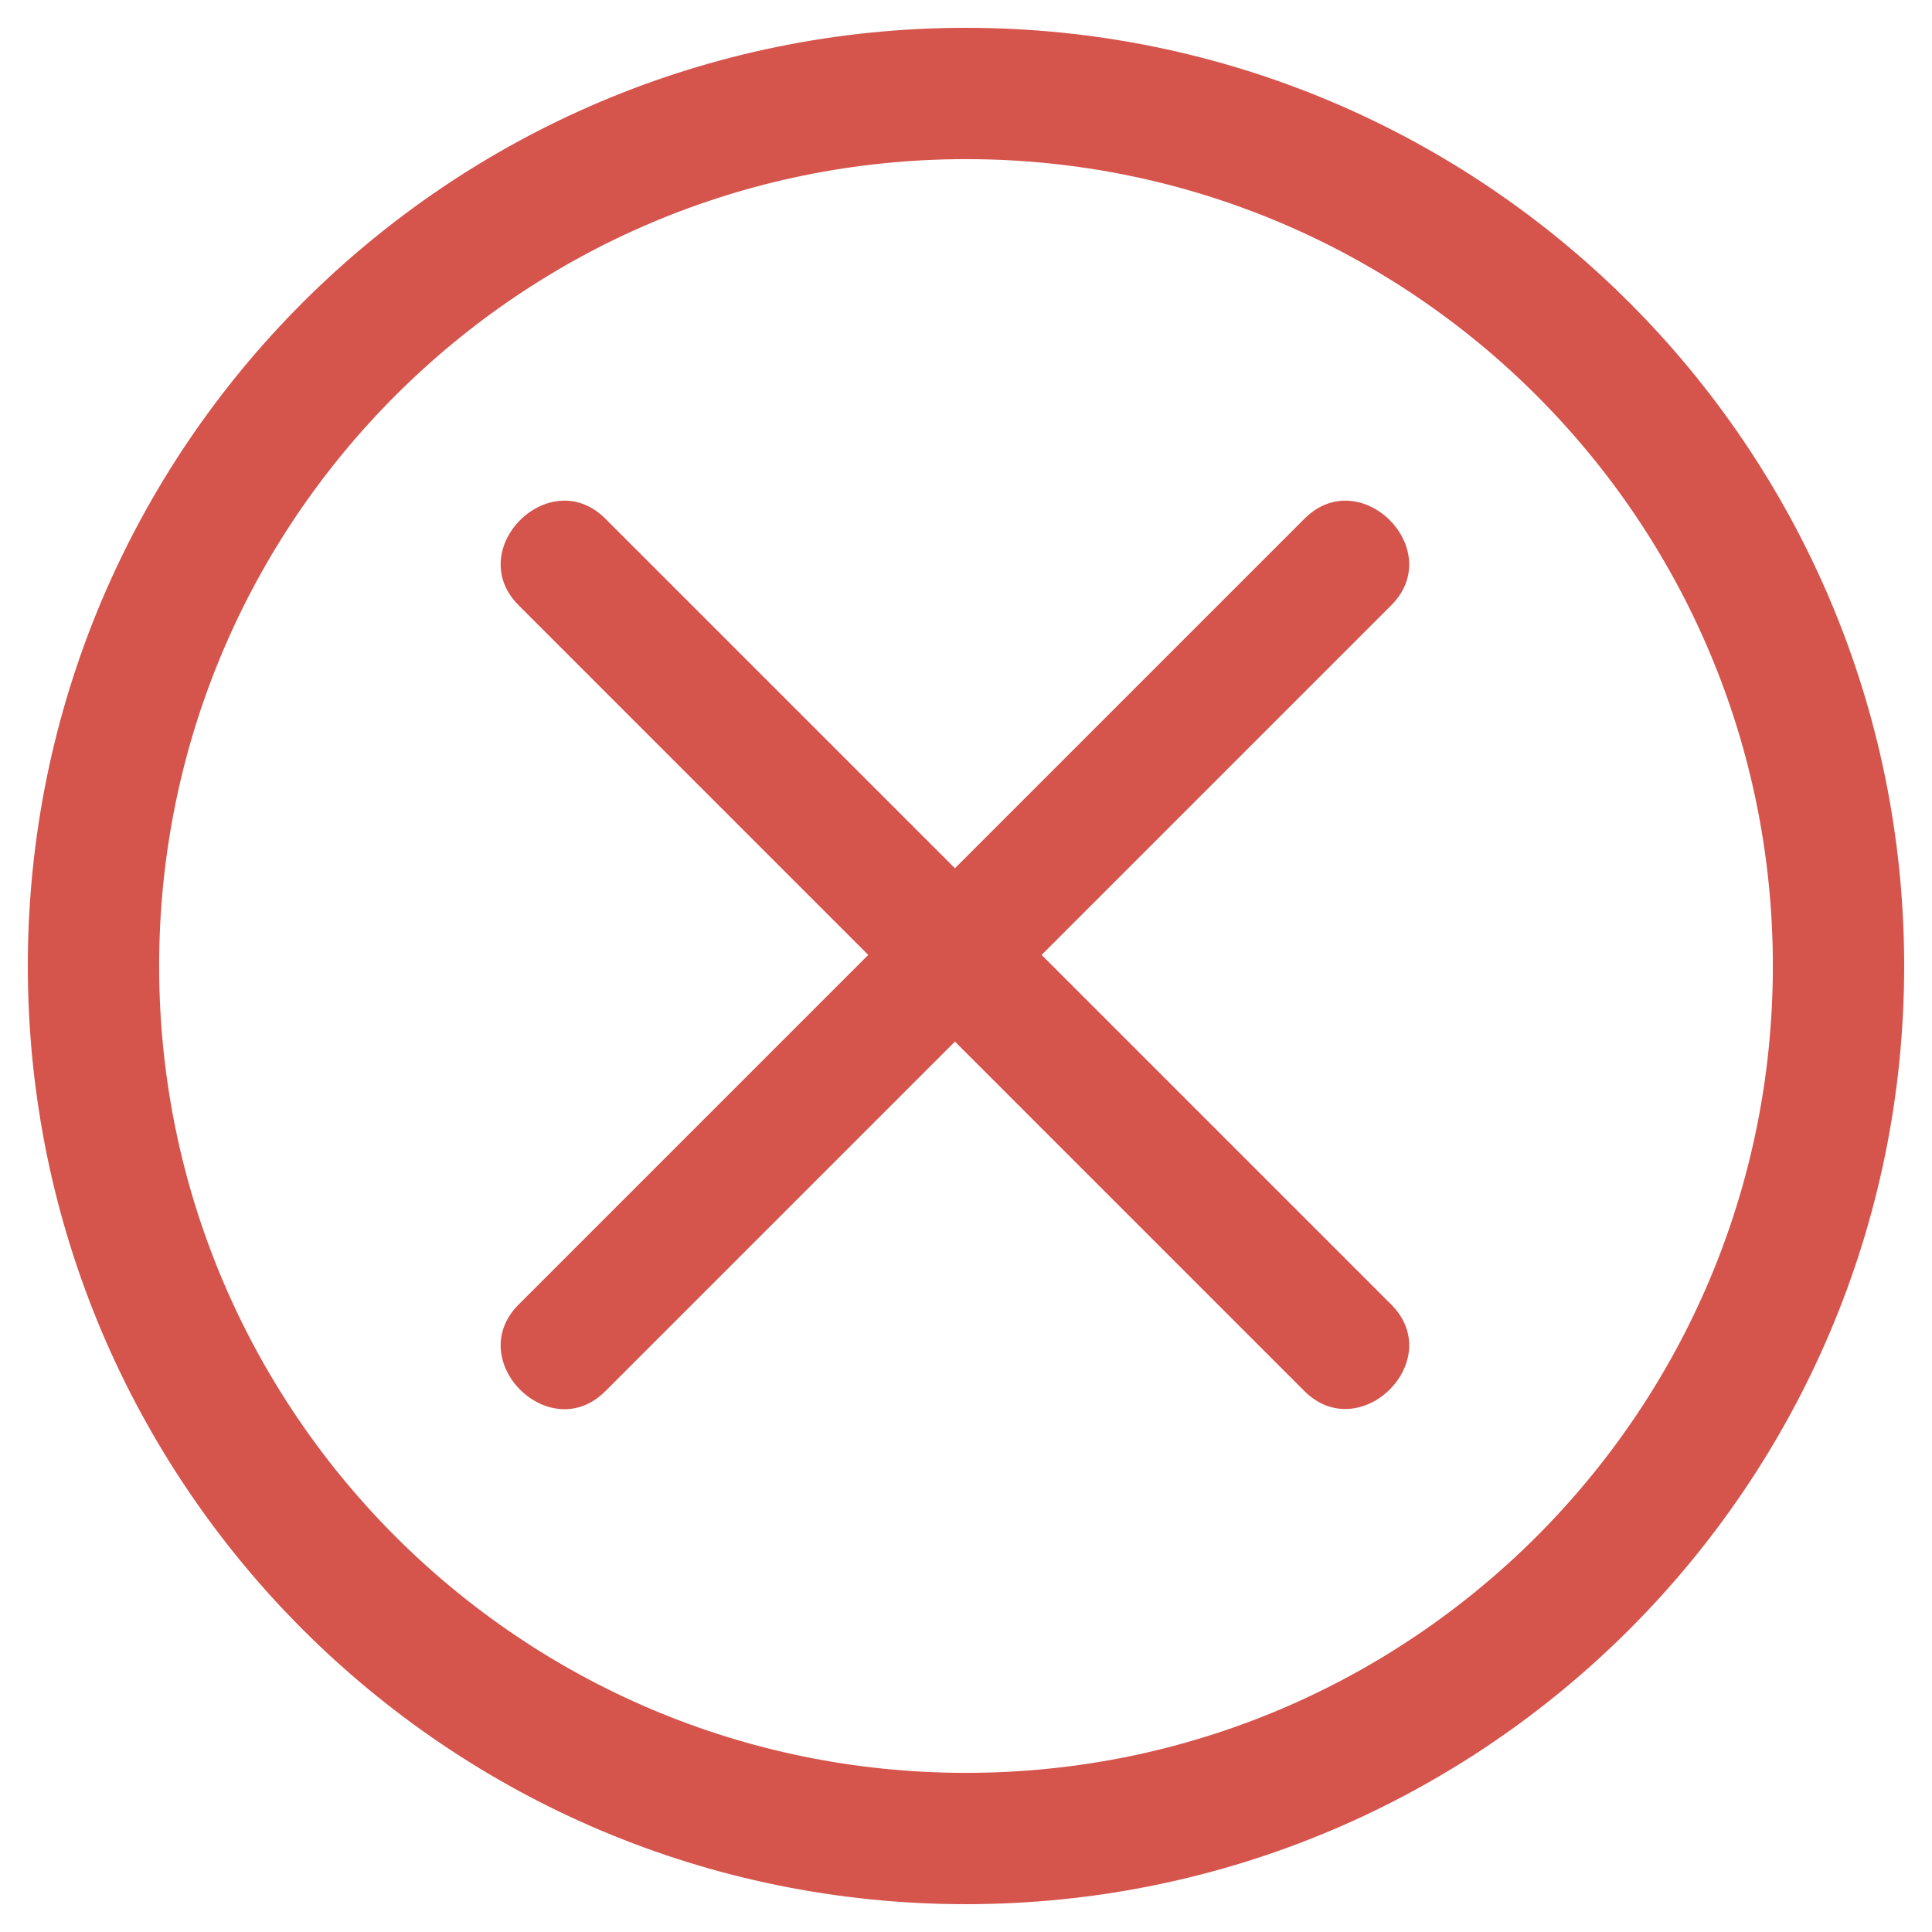<svg width="62" height="62" viewBox="0 0 62 62" fill="none" xmlns="http://www.w3.org/2000/svg">
<path d="M31 59C46.464 59 59 46.464 59 31C59 15.536 46.464 3 31 3C15.536 3 3 15.536 3 31C3 46.464 15.536 59 31 59Z" stroke="#D5544C" stroke-width="4.214" stroke-miterlimit="10"/>
<path d="M33.426 30.645L44.645 41.863C46.436 43.655 43.655 46.42 41.863 44.645L30.645 33.426L19.426 44.645C17.634 46.436 14.853 43.655 16.645 41.863L27.863 30.645L16.645 19.426C14.853 17.634 17.634 14.853 19.426 16.645L30.645 27.863L41.863 16.645C43.655 14.853 46.436 17.634 44.645 19.426L33.426 30.645Z" fill="#D5544C"/>
</svg>
